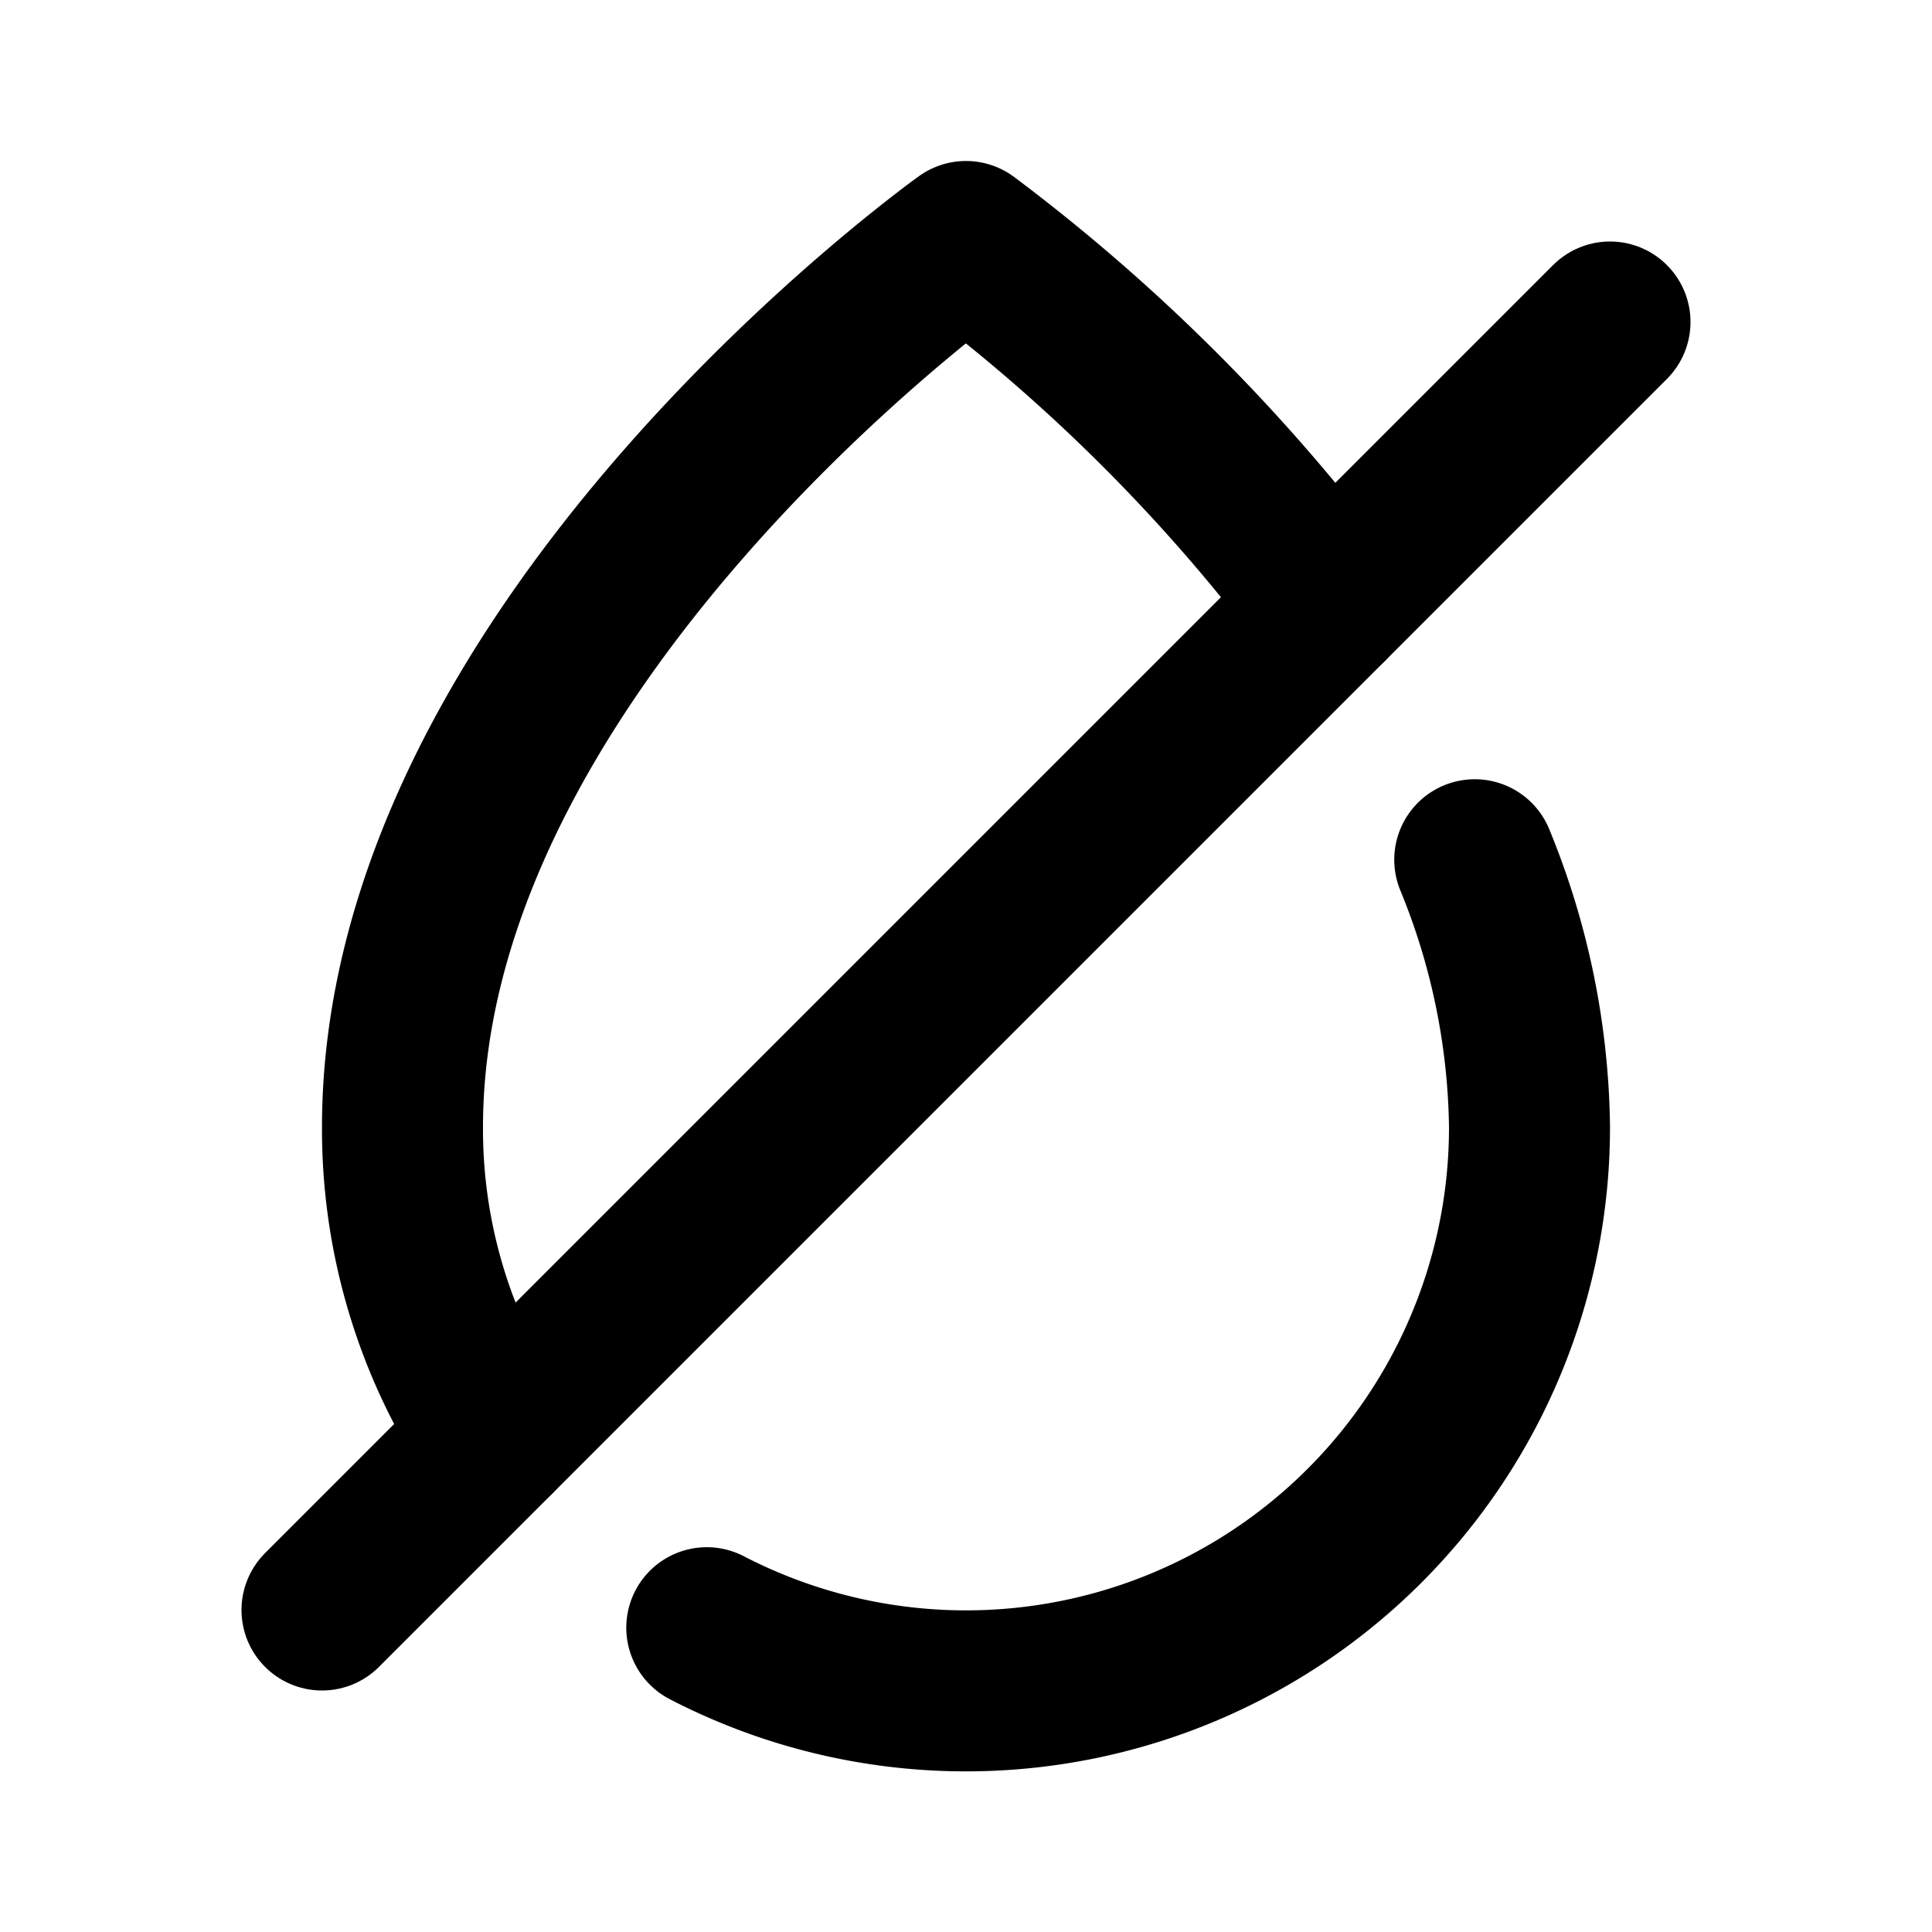 <svg class="icon line" width="48" height="48" id="no-water" xmlns="http://www.w3.org/2000/svg" viewBox="0 0 24 24"><path d="M18.32,10.68A9,9,0,0,1,19,14,7,7,0,0,1,8.78,20.22M16.5,7.5A22.54,22.54,0,0,0,12,3S5,8,5,14a6.92,6.92,0,0,0,1.15,3.85" style="fill: none; stroke: rgb(0, 0, 0); stroke-linecap: round; stroke-linejoin: round; stroke-width: 2;"></path><line x1="20" y1="4" x2="4" y2="20" style="fill: none; stroke: rgb(0, 0, 0); stroke-linecap: round; stroke-linejoin: round; stroke-width: 2;"></line></svg>